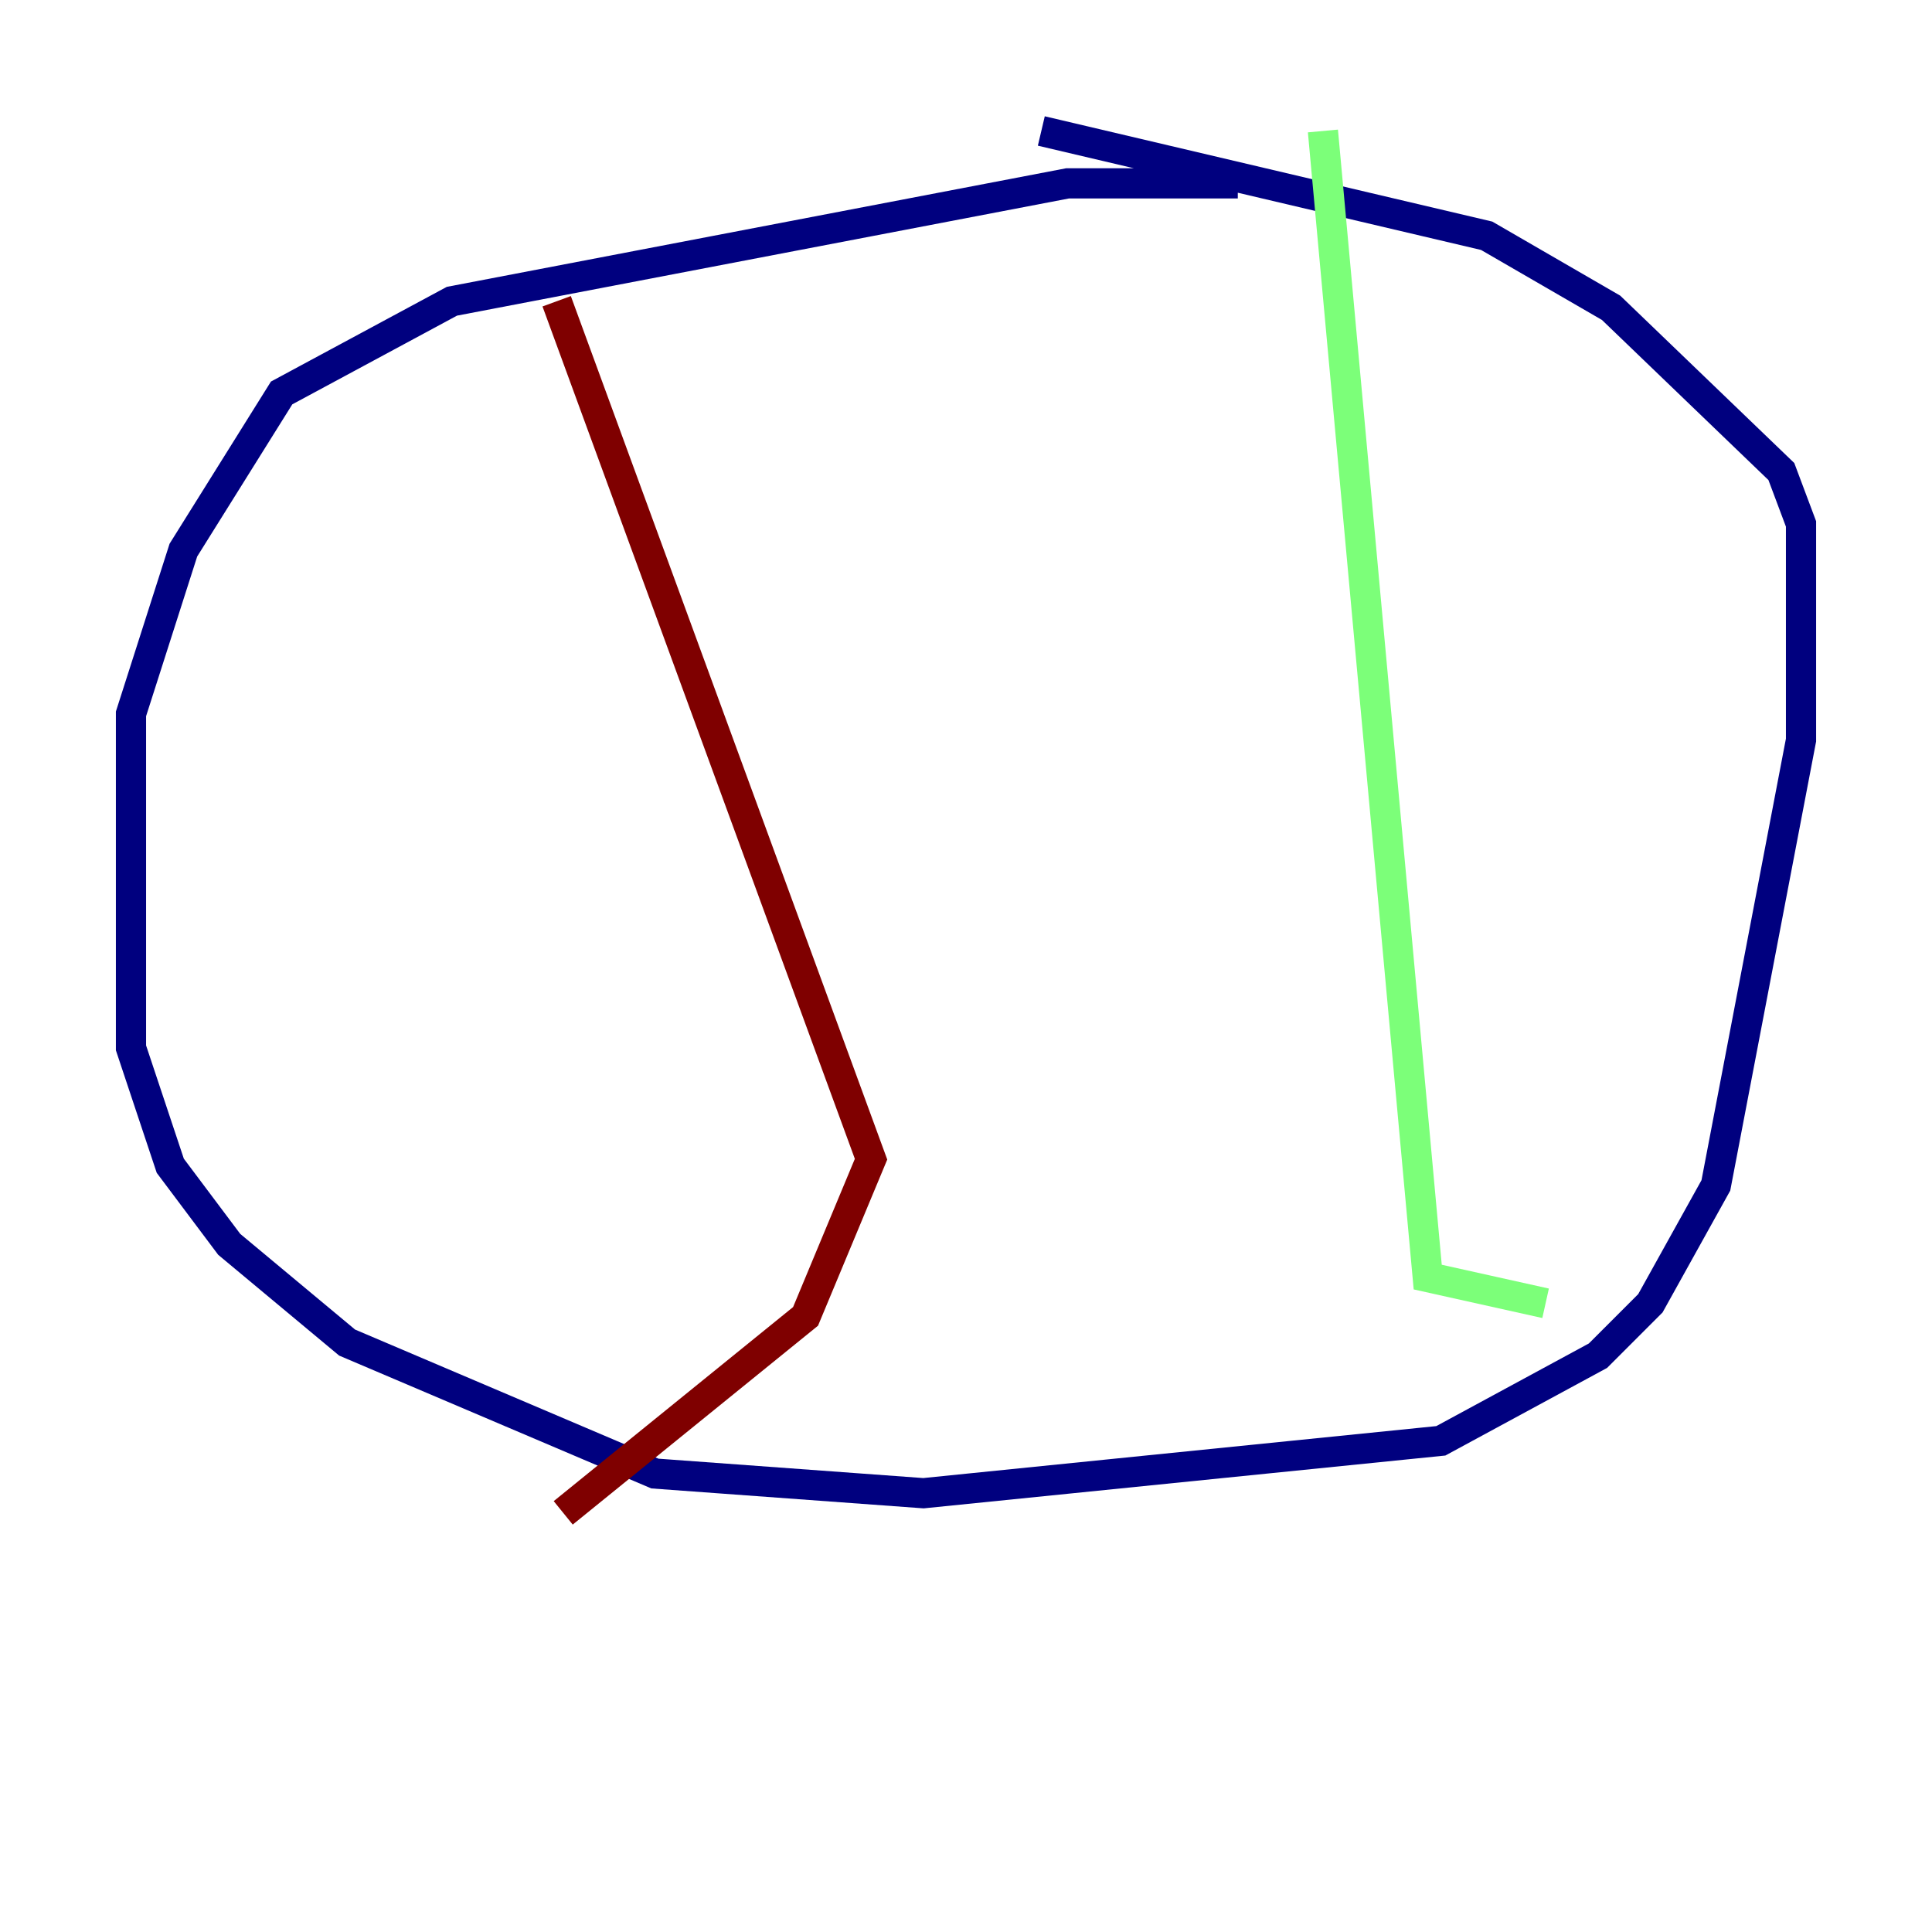 <?xml version="1.0" encoding="utf-8" ?>
<svg baseProfile="tiny" height="128" version="1.2" viewBox="0,0,128,128" width="128" xmlns="http://www.w3.org/2000/svg" xmlns:ev="http://www.w3.org/2001/xml-events" xmlns:xlink="http://www.w3.org/1999/xlink"><defs /><polyline fill="none" points="82.007,12.149 70.725,12.149 29.939,19.959 18.658,26.034 12.149,36.447 8.678,47.295 8.678,69.424 11.281,77.234 15.186,82.441 22.997,88.949 43.39,97.627 61.18,98.929 95.458,95.458 105.871,89.817 109.342,86.346 113.681,78.536 119.322,49.031 119.322,34.712 118.02,31.241 106.739,20.393 98.495,15.62 68.99,8.678" stroke="#00007f" stroke-width="2" /><polyline fill="none" points="87.647,8.678 94.59,84.61 102.4,86.346" stroke="#7cff79" stroke-width="2" /><polyline fill="none" points="36.881,19.959 57.709,76.8 53.37,87.214 37.315,100.231" stroke="#7f0000" stroke-width="2" /></svg>